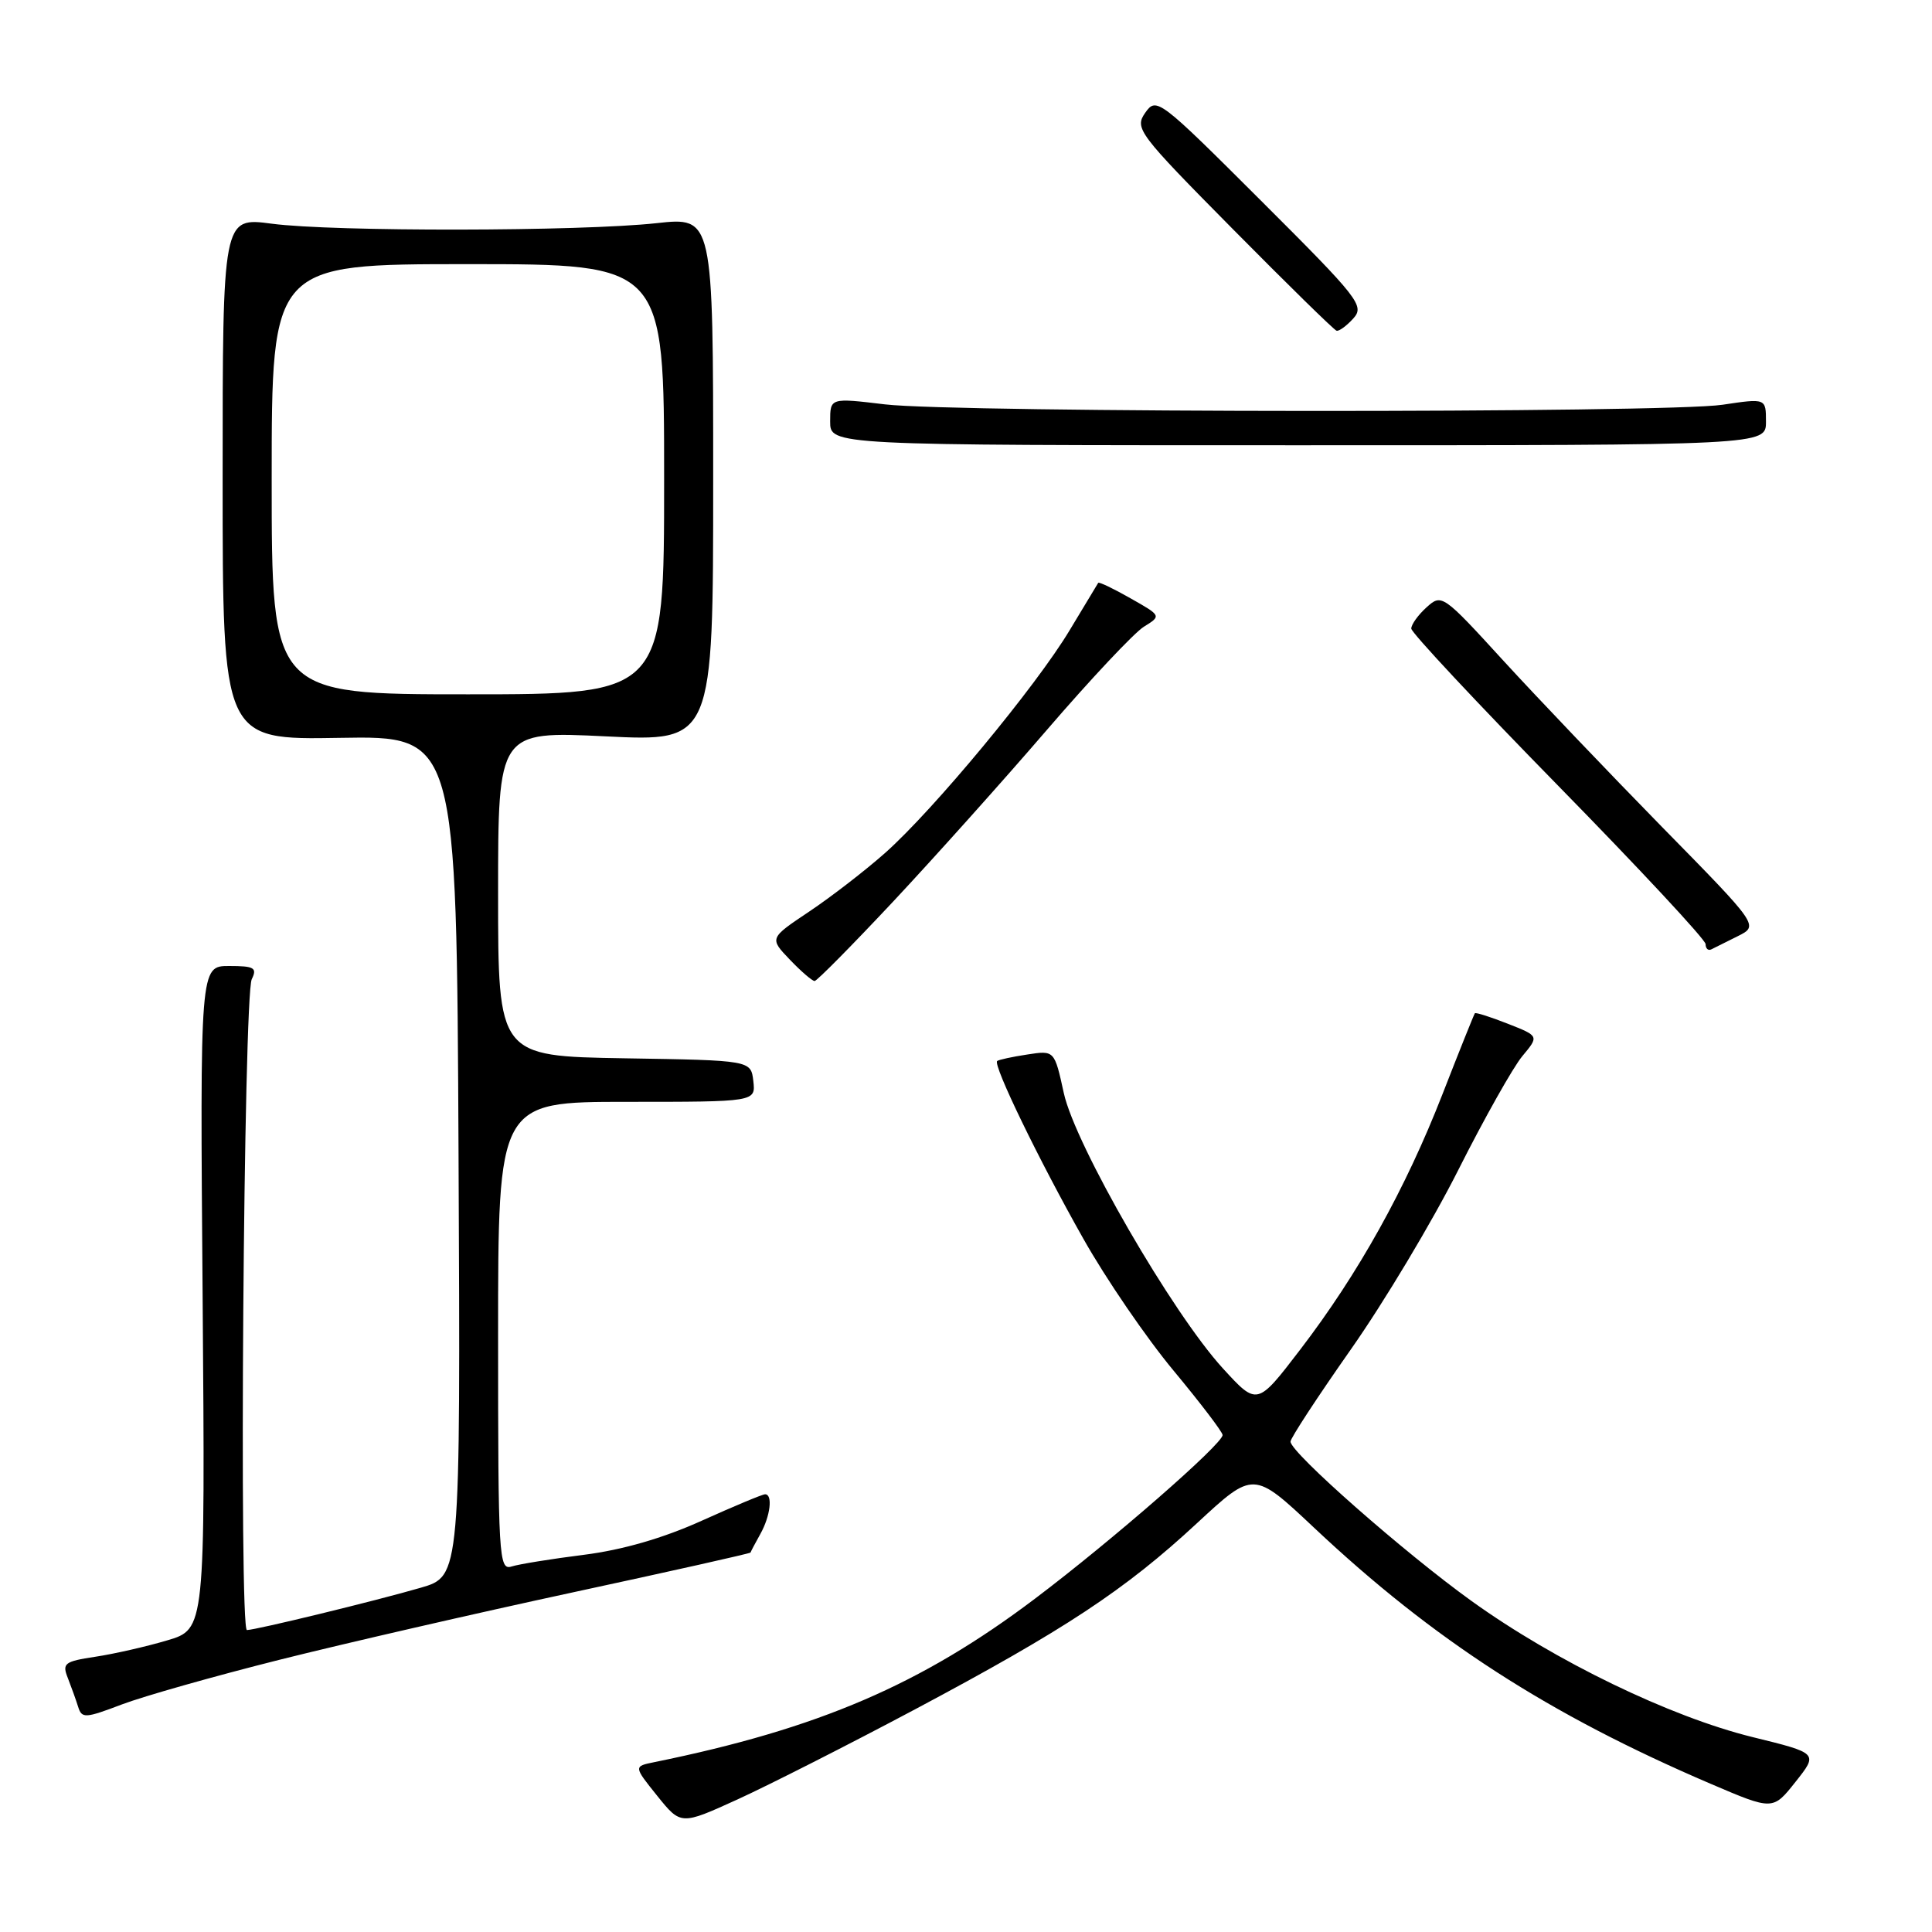 <?xml version="1.0" encoding="UTF-8" standalone="no"?>
<!DOCTYPE svg PUBLIC "-//W3C//DTD SVG 1.1//EN" "http://www.w3.org/Graphics/SVG/1.1/DTD/svg11.dtd" >
<svg xmlns="http://www.w3.org/2000/svg" xmlns:xlink="http://www.w3.org/1999/xlink" version="1.1" viewBox="0 0 256 256">
 <g >
 <path fill="currentColor"
d=" M 121.24 226.50 C 141.11 215.93 149.08 210.67 158.63 201.81 C 166.10 194.89 166.10 194.89 174.11 202.42 C 189.95 217.33 205.24 227.19 226.71 236.38 C 234.92 239.89 234.92 239.89 237.92 236.10 C 240.93 232.31 240.93 232.31 232.21 230.17 C 221.30 227.48 206.07 220.11 195.00 212.15 C 186.08 205.74 171.00 192.47 171.00 191.02 C 171.00 190.56 174.59 185.08 178.97 178.84 C 183.36 172.60 189.77 161.90 193.22 155.05 C 196.67 148.20 200.50 141.40 201.72 139.94 C 203.94 137.28 203.94 137.28 199.79 135.65 C 197.51 134.75 195.55 134.13 195.43 134.26 C 195.32 134.39 193.38 139.22 191.13 145.00 C 186.23 157.56 179.99 168.77 172.27 178.85 C 166.58 186.28 166.58 186.28 162.04 181.32 C 155.34 174.00 142.46 151.71 140.96 144.84 C 139.72 139.17 139.72 139.17 136.11 139.73 C 134.12 140.03 132.33 140.42 132.13 140.59 C 131.54 141.09 137.66 153.72 143.55 164.14 C 146.54 169.45 151.92 177.31 155.50 181.61 C 159.07 185.91 162.00 189.75 162.00 190.15 C 162.00 191.34 147.42 204.07 137.17 211.81 C 122.10 223.20 108.47 229.06 86.72 233.49 C 83.95 234.05 83.95 234.05 87.08 237.95 C 90.22 241.85 90.22 241.85 97.71 238.44 C 101.83 236.56 112.42 231.19 121.24 226.50 Z  M 37.03 219.93 C 45.63 217.77 63.18 213.74 76.03 210.97 C 88.88 208.20 99.42 205.84 99.45 205.72 C 99.48 205.60 100.06 204.49 100.75 203.26 C 102.08 200.89 102.42 198.00 101.38 198.00 C 101.03 198.00 97.25 199.58 92.97 201.51 C 87.88 203.81 82.50 205.37 77.37 206.02 C 73.07 206.56 68.75 207.26 67.78 207.57 C 66.10 208.10 66.00 206.37 66.00 177.07 C 66.00 146.00 66.00 146.00 83.07 146.00 C 100.13 146.00 100.13 146.00 99.82 143.25 C 99.50 140.50 99.50 140.50 82.75 140.23 C 66.00 139.95 66.00 139.95 66.00 118.42 C 66.00 96.88 66.00 96.88 80.25 97.57 C 94.50 98.27 94.50 98.27 94.50 63.51 C 94.50 28.75 94.50 28.75 87.00 29.57 C 76.97 30.67 44.13 30.72 36.00 29.64 C 29.50 28.78 29.50 28.78 29.50 63.41 C 29.50 98.04 29.50 98.04 45.00 97.77 C 60.50 97.50 60.50 97.50 60.76 153.18 C 61.02 208.85 61.02 208.85 55.76 210.38 C 49.82 212.11 33.91 215.98 32.72 215.99 C 31.66 216.00 32.28 131.95 33.36 129.75 C 34.10 128.24 33.69 128.00 30.36 128.00 C 26.50 128.00 26.50 128.00 26.85 171.93 C 27.19 215.87 27.19 215.87 22.15 217.36 C 19.37 218.19 15.08 219.16 12.62 219.53 C 8.53 220.15 8.21 220.40 8.99 222.35 C 9.45 223.53 10.07 225.25 10.36 226.18 C 10.84 227.72 11.30 227.69 16.14 225.85 C 19.04 224.75 28.44 222.09 37.03 219.93 Z  M 118.33 119.48 C 123.73 113.71 132.90 103.48 138.69 96.75 C 144.49 90.01 150.28 83.85 151.56 83.05 C 153.90 81.60 153.90 81.60 149.80 79.28 C 147.55 78.00 145.63 77.08 145.52 77.23 C 145.42 77.38 143.72 80.20 141.74 83.50 C 137.32 90.89 123.70 107.33 117.27 113.03 C 114.64 115.36 110.12 118.85 107.22 120.79 C 101.94 124.32 101.94 124.32 104.66 127.16 C 106.15 128.72 107.63 129.99 107.94 129.99 C 108.25 129.98 112.92 125.25 118.33 119.48 Z  M 230.28 124.04 C 233.06 122.65 233.06 122.65 220.23 109.58 C 213.18 102.38 203.73 92.48 199.23 87.57 C 191.18 78.76 191.03 78.66 189.03 80.47 C 187.91 81.48 187.00 82.75 187.00 83.29 C 187.00 83.82 195.78 93.21 206.50 104.15 C 217.22 115.09 226.00 124.52 226.00 125.10 C 226.00 125.69 226.34 126.00 226.75 125.80 C 227.16 125.60 228.75 124.81 230.28 124.04 Z  M 234.00 55.88 C 234.00 52.77 234.00 52.77 228.25 53.63 C 220.78 54.76 126.71 54.71 117.25 53.58 C 110.00 52.71 110.00 52.71 110.00 55.85 C 110.00 59.00 110.00 59.00 172.00 59.00 C 234.00 59.00 234.00 59.00 234.00 55.88 Z  M 179.31 42.21 C 180.84 40.52 180.12 39.59 167.10 26.60 C 153.57 13.09 153.23 12.84 151.75 14.94 C 150.31 17.01 150.77 17.63 163.37 30.37 C 170.59 37.67 176.77 43.73 177.10 43.82 C 177.42 43.92 178.42 43.19 179.31 42.21 Z  M 36.00 63.50 C 36.00 35.00 36.00 35.00 62.00 35.00 C 88.00 35.00 88.00 35.00 88.00 63.50 C 88.00 92.00 88.00 92.00 62.00 92.00 C 36.00 92.00 36.00 92.00 36.00 63.50 Z "/>
</g>
</svg>
